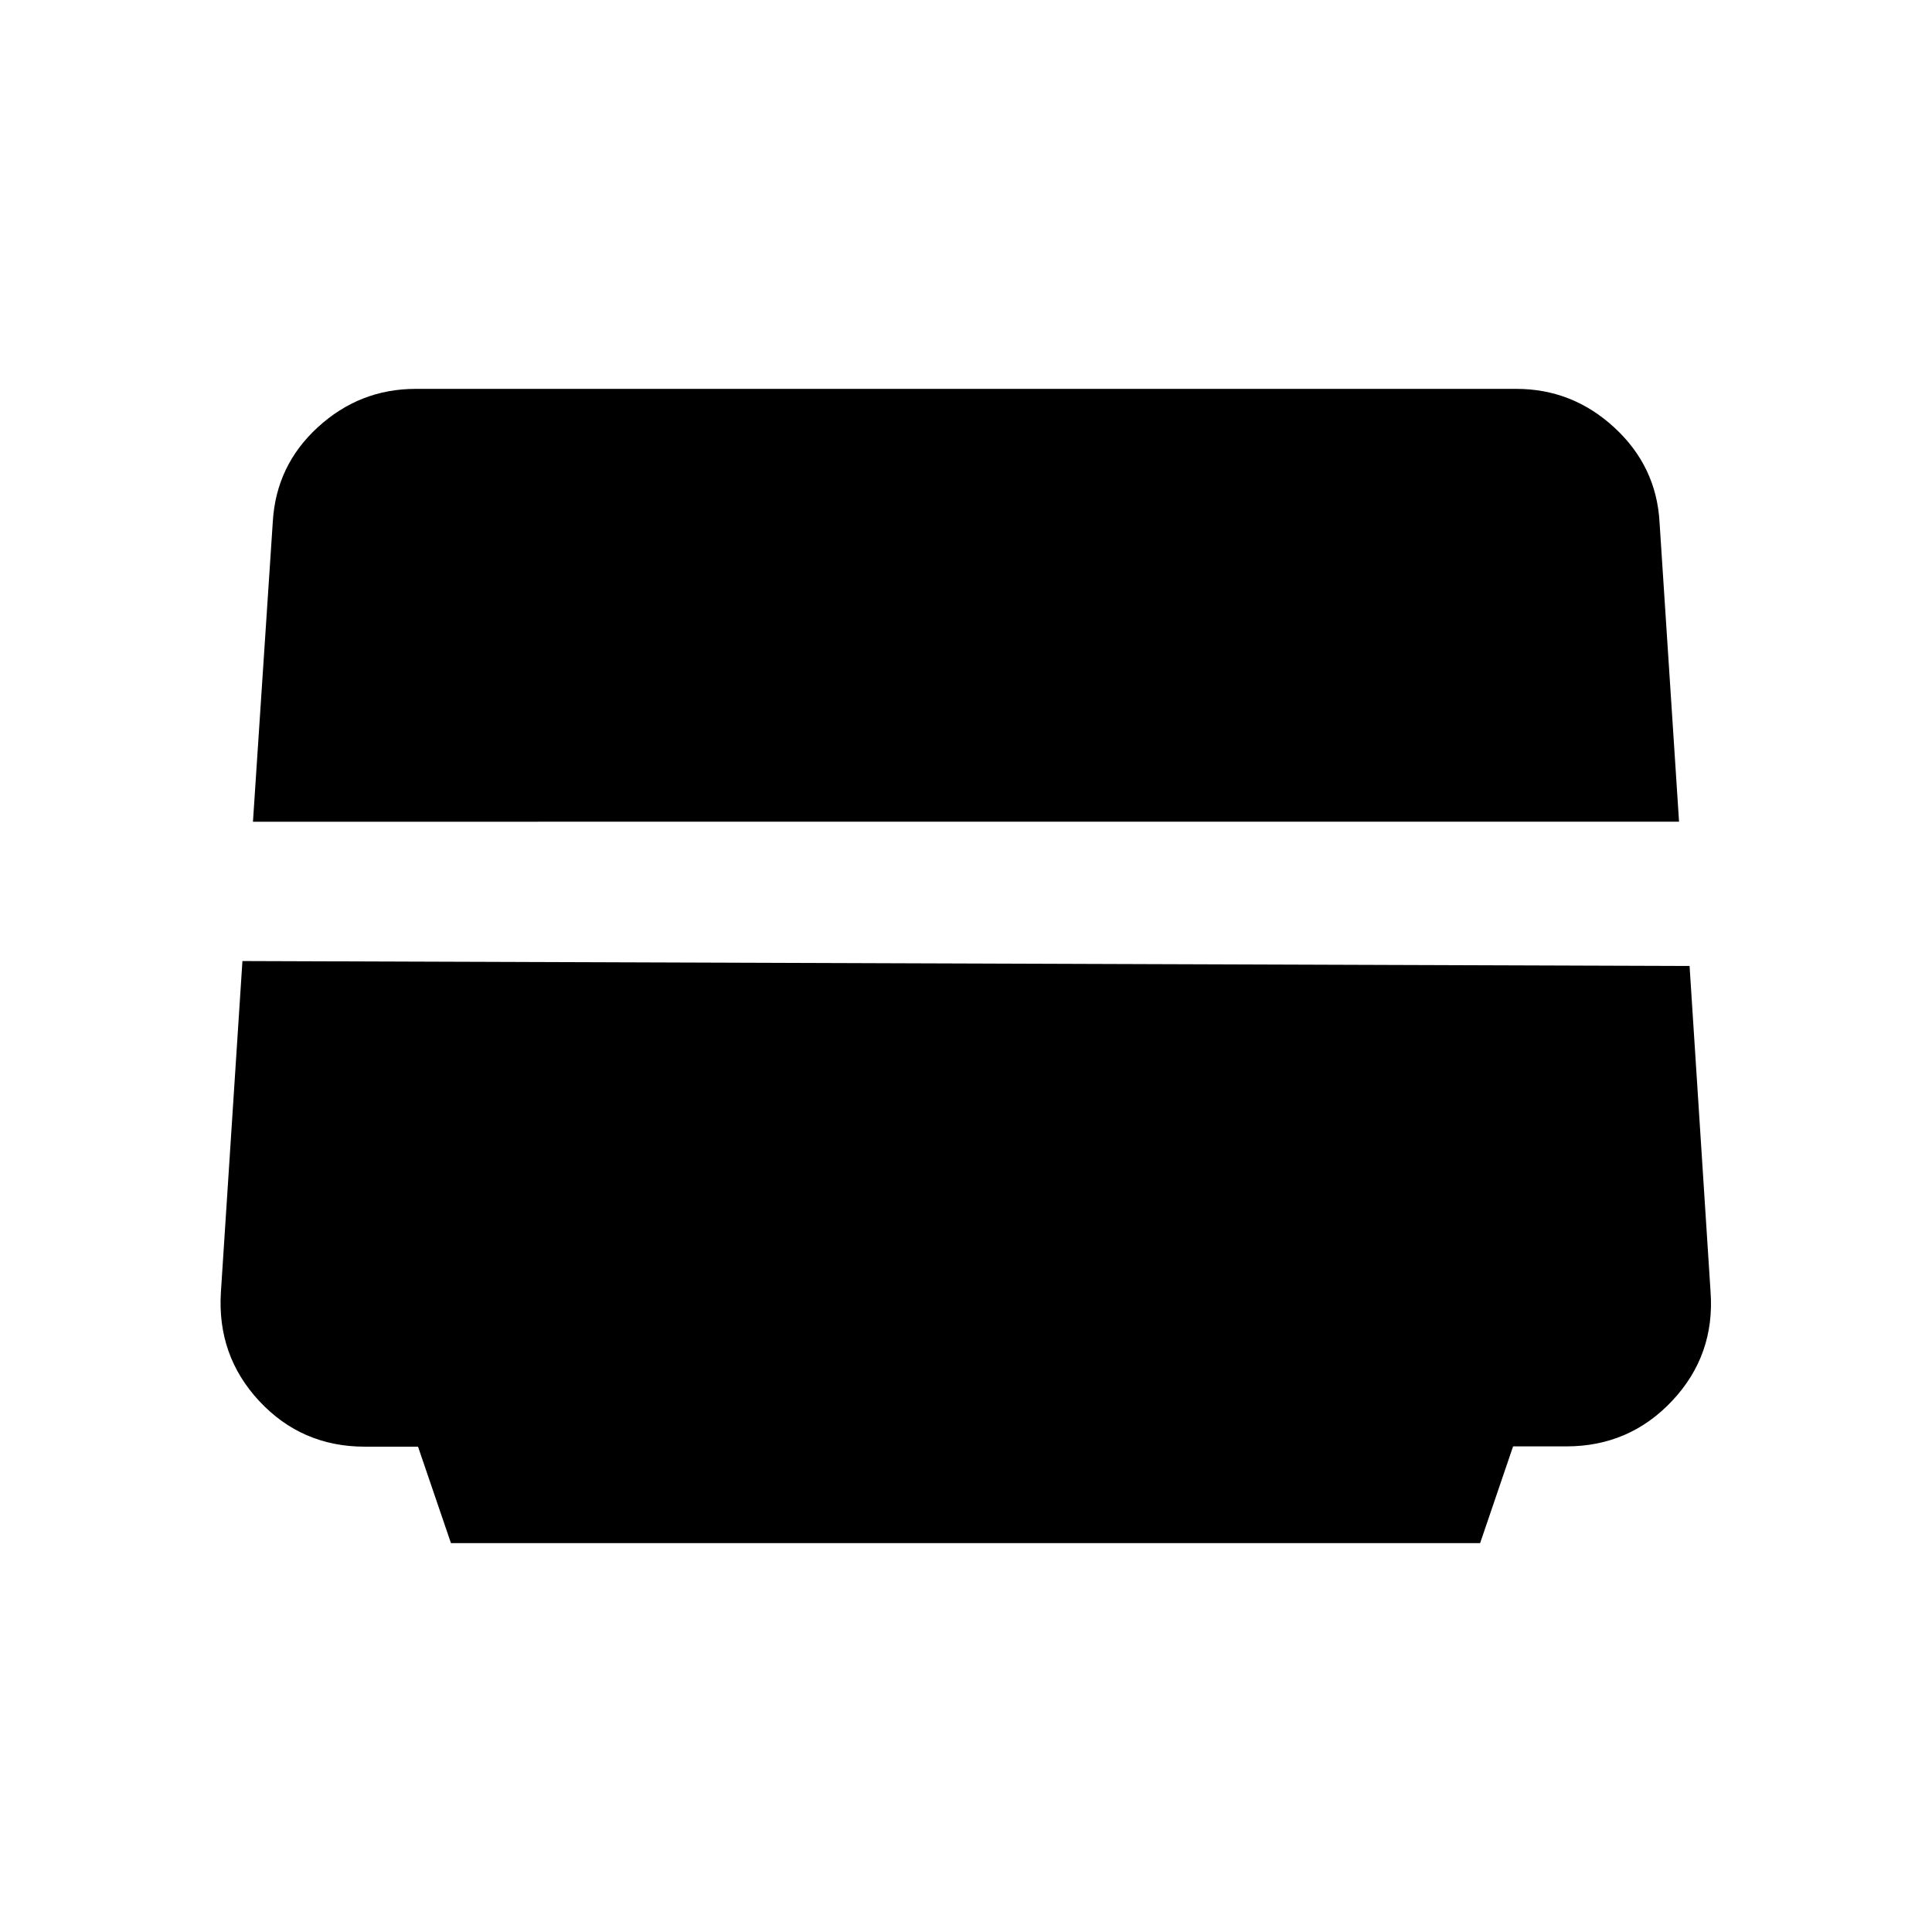 <svg xmlns="http://www.w3.org/2000/svg" height="20" viewBox="0 -960 960 960" width="20"><path d="m224.077-193.23-16.363-47.927h-26.431q-31.287 0-52.401-22.601-21.113-22.601-19.113-54.242l10.692-164.462L839.539-480l10.425 161.826q2.267 31.495-19.027 54.185-21.295 22.69-52.631 22.69h-26.461l-16.381 48.069H224.077Zm-98.385-358.462 9.852-148.96q1.61-28.041 22.404-47.079 20.795-19.039 48.621-19.039h546.862q27.908 0 48.762 19.246 20.854 19.245 22.417 46.958l9.698 148.874H125.692Z"/></svg>